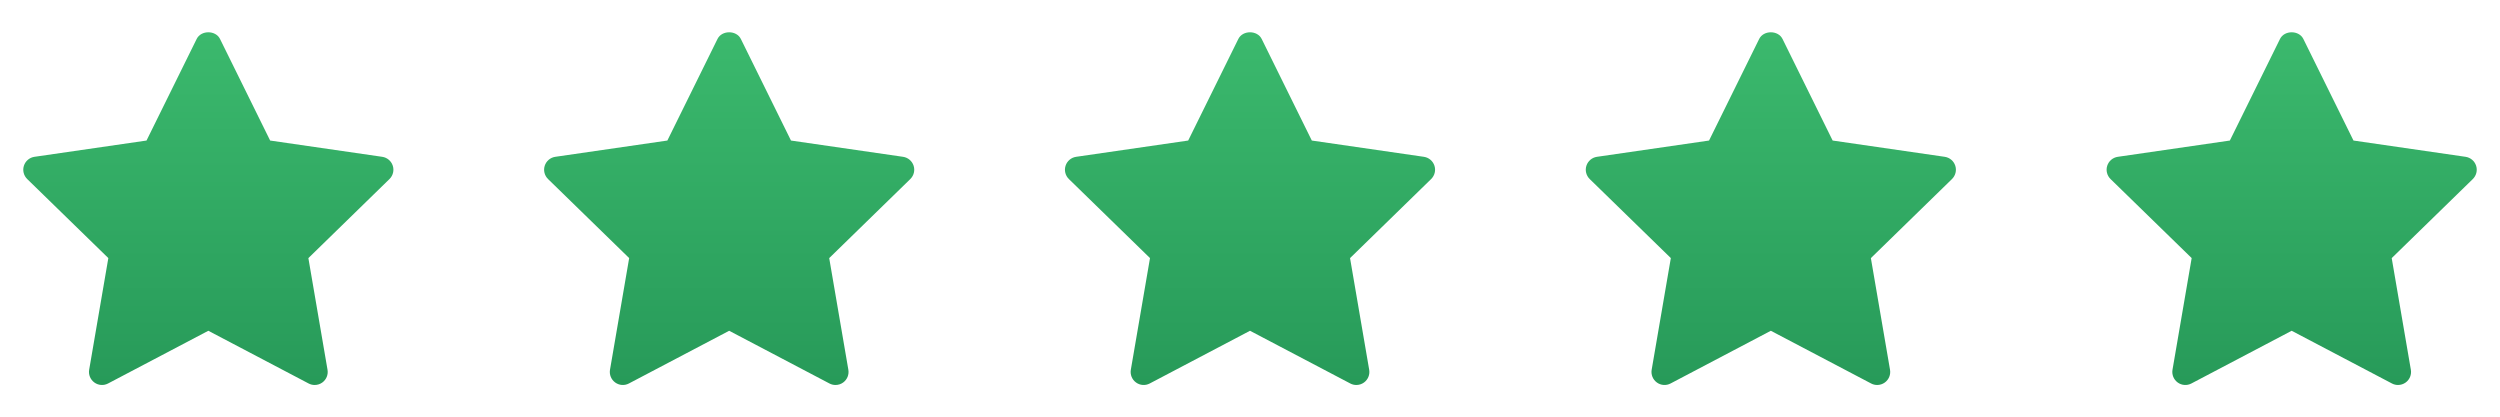 <svg width="120" height="20" viewBox="0 0 120 20" fill="none" xmlns="http://www.w3.org/2000/svg">
<path d="M18.695 8.594L14.802 12.389L15.721 17.749C15.761 17.983 15.665 18.22 15.472 18.36C15.364 18.439 15.234 18.479 15.105 18.479C15.005 18.479 14.905 18.456 14.814 18.407L10 15.877L5.187 18.407C4.977 18.518 4.722 18.5 4.529 18.359C4.337 18.219 4.24 17.983 4.28 17.748L5.2 12.388L1.306 8.594C1.136 8.427 1.074 8.179 1.148 7.953C1.222 7.727 1.417 7.562 1.653 7.527L7.033 6.746L9.44 1.87C9.65 1.443 10.35 1.443 10.561 1.87L12.967 6.746L18.348 7.527C18.584 7.562 18.779 7.727 18.853 7.953C18.927 8.179 18.865 8.427 18.695 8.594Z" fill="url(#paint0_linear_100_6287)"/>
<path d="M43.695 8.594L39.802 12.389L40.721 17.749C40.761 17.983 40.665 18.22 40.472 18.36C40.364 18.439 40.234 18.479 40.105 18.479C40.005 18.479 39.905 18.456 39.814 18.407L35 15.877L30.187 18.407C29.977 18.518 29.722 18.5 29.529 18.359C29.337 18.219 29.24 17.983 29.28 17.748L30.2 12.388L26.306 8.594C26.136 8.427 26.074 8.179 26.148 7.953C26.222 7.727 26.417 7.562 26.653 7.527L32.033 6.746L34.44 1.87C34.65 1.443 35.35 1.443 35.561 1.87L37.967 6.746L43.348 7.527C43.584 7.562 43.779 7.727 43.853 7.953C43.927 8.179 43.865 8.427 43.695 8.594Z" fill="url(#paint1_linear_100_6287)"/>
<path d="M68.695 8.594L64.802 12.389L65.721 17.749C65.761 17.983 65.665 18.22 65.472 18.36C65.364 18.439 65.234 18.479 65.105 18.479C65.005 18.479 64.905 18.456 64.814 18.407L60 15.877L55.187 18.407C54.977 18.518 54.722 18.5 54.529 18.359C54.337 18.219 54.24 17.983 54.28 17.748L55.2 12.388L51.306 8.594C51.136 8.427 51.074 8.179 51.148 7.953C51.222 7.727 51.417 7.562 51.653 7.527L57.033 6.746L59.44 1.87C59.65 1.443 60.35 1.443 60.561 1.87L62.967 6.746L68.348 7.527C68.584 7.562 68.779 7.727 68.853 7.953C68.927 8.179 68.865 8.427 68.695 8.594Z" fill="url(#paint2_linear_100_6287)"/>
<path d="M93.695 8.594L89.802 12.389L90.721 17.749C90.761 17.983 90.665 18.22 90.472 18.36C90.364 18.439 90.234 18.479 90.105 18.479C90.005 18.479 89.905 18.456 89.814 18.407L85 15.877L80.187 18.407C79.977 18.518 79.722 18.5 79.529 18.359C79.337 18.219 79.24 17.983 79.28 17.748L80.2 12.388L76.306 8.594C76.136 8.427 76.074 8.179 76.148 7.953C76.222 7.727 76.417 7.562 76.653 7.527L82.034 6.746L84.44 1.87C84.65 1.443 85.35 1.443 85.561 1.87L87.967 6.746L93.348 7.527C93.584 7.562 93.779 7.727 93.853 7.953C93.927 8.179 93.865 8.427 93.695 8.594Z" fill="url(#paint3_linear_100_6287)"/>
<path d="M118.695 8.594L114.802 12.389L115.721 17.749C115.761 17.983 115.665 18.22 115.472 18.36C115.363 18.439 115.234 18.479 115.105 18.479C115.005 18.479 114.905 18.456 114.814 18.407L110 15.877L105.187 18.407C104.977 18.518 104.722 18.5 104.529 18.359C104.337 18.219 104.24 17.983 104.28 17.748L105.2 12.388L101.306 8.594C101.136 8.427 101.074 8.179 101.148 7.953C101.222 7.727 101.417 7.562 101.653 7.527L107.033 6.746L109.44 1.87C109.65 1.443 110.35 1.443 110.561 1.87L112.967 6.746L118.348 7.527C118.583 7.562 118.779 7.727 118.853 7.953C118.927 8.179 118.865 8.427 118.695 8.594Z" fill="url(#paint4_linear_100_6287)"/>
<defs>
<linearGradient id="paint0_linear_100_6287" x1="10" y1="1.55" x2="10" y2="18.479" gradientUnits="userSpaceOnUse">
<stop stop-color="#3BB96D"/>
<stop offset="1" stop-color="#279A59"/>
</linearGradient>
<linearGradient id="paint1_linear_100_6287" x1="35" y1="1.55" x2="35" y2="18.479" gradientUnits="userSpaceOnUse">
<stop stop-color="#3BB96D"/>
<stop offset="1" stop-color="#279A59"/>
</linearGradient>
<linearGradient id="paint2_linear_100_6287" x1="60" y1="1.55" x2="60" y2="18.479" gradientUnits="userSpaceOnUse">
<stop stop-color="#3BB96D"/>
<stop offset="1" stop-color="#279A59"/>
</linearGradient>
<linearGradient id="paint3_linear_100_6287" x1="85" y1="1.55" x2="85" y2="18.479" gradientUnits="userSpaceOnUse">
<stop stop-color="#3BB96D"/>
<stop offset="1" stop-color="#279A59"/>
</linearGradient>
<linearGradient id="paint4_linear_100_6287" x1="110" y1="1.55" x2="110" y2="18.479" gradientUnits="userSpaceOnUse">
<stop stop-color="#3BB96D"/>
<stop offset="1" stop-color="#279A59"/>
</linearGradient>
</defs>
</svg>
